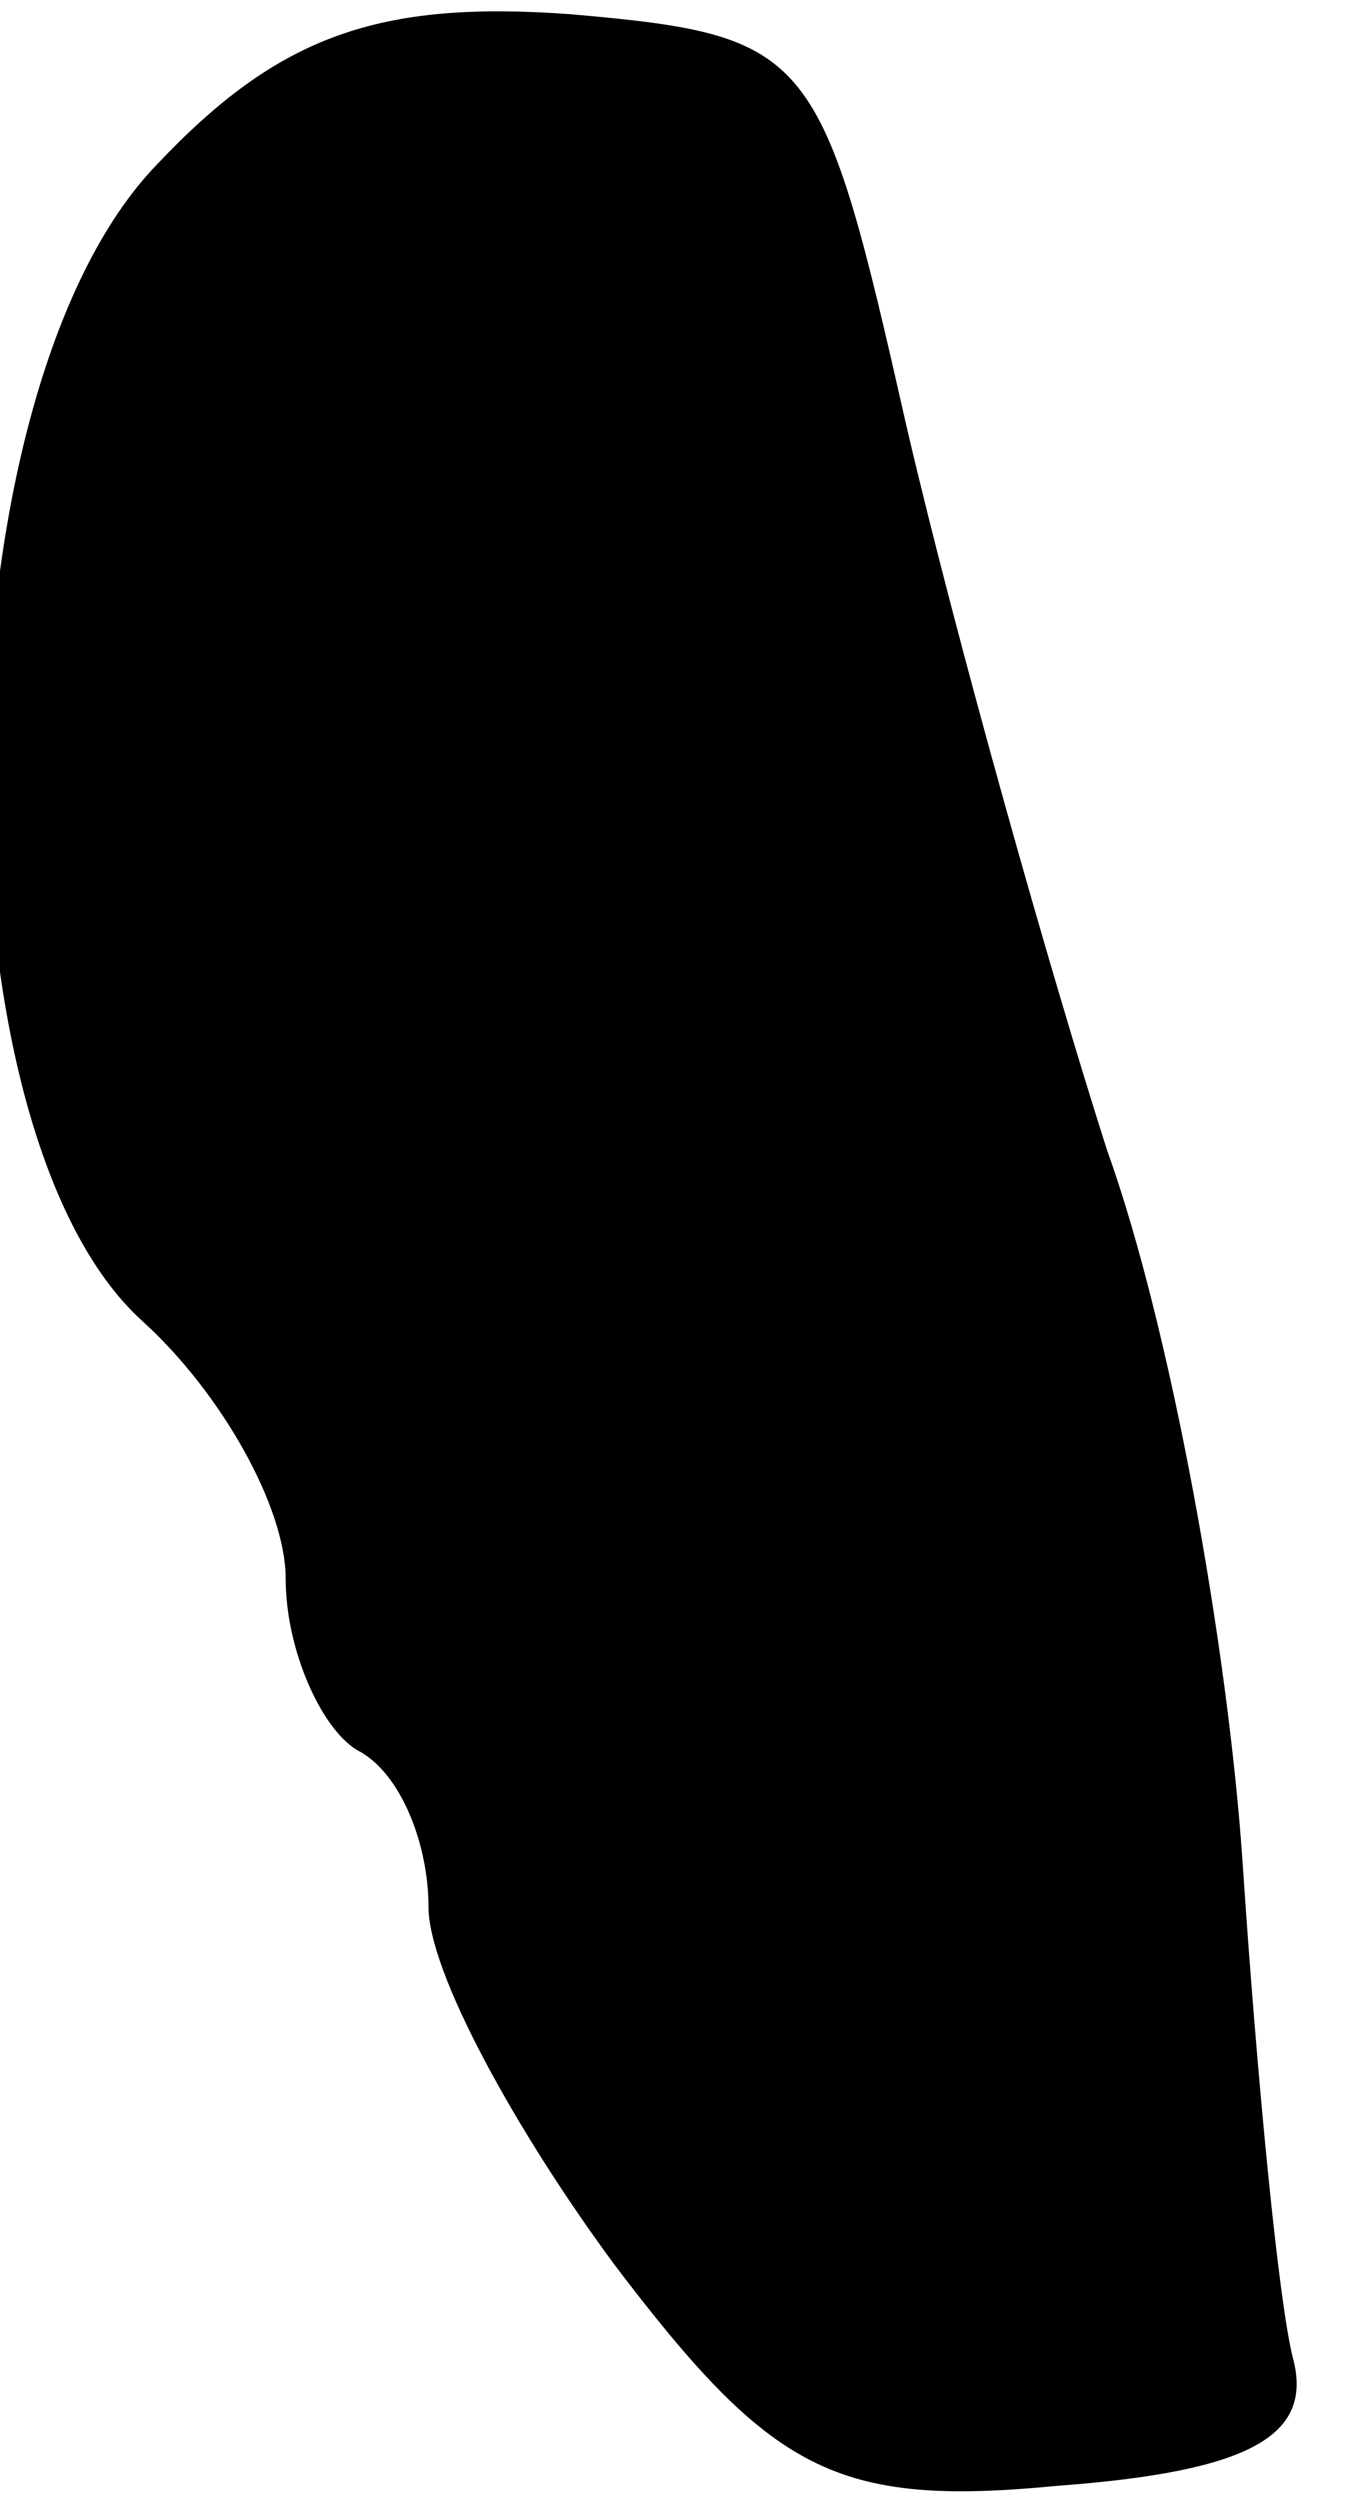 <?xml version="1.0" standalone="no"?>
<!DOCTYPE svg PUBLIC "-//W3C//DTD SVG 20010904//EN"
 "http://www.w3.org/TR/2001/REC-SVG-20010904/DTD/svg10.dtd">
<svg version="1.0" xmlns="http://www.w3.org/2000/svg"
 width="19pt" height="35pt" viewBox="0 0 19 35"
 preserveAspectRatio="xMidYMid meet">
<g transform="translate(0,35) scale(0.1,-0.1)"
fill="#000000" stroke="none">
<path fill="#000000" stroke="none" d="M22 327 c-31 -32 -32 -135 -2 -162 11
-10 20 -26 20 -36 0 -10 5 -21 10 -24 6 -3 10 -13 10 -22 0 -9 12 -31 26 -50
22 -29 31 -34 62 -31 27 2 36 7 33 18 -2 8 -5 39 -7 69 -2 30 -10 75 -19 100
-8 25 -21 71 -28 101 -12 53 -13 55 -47 58 -27 2 -41 -3 -58 -21z"/>
</g>
</svg>
